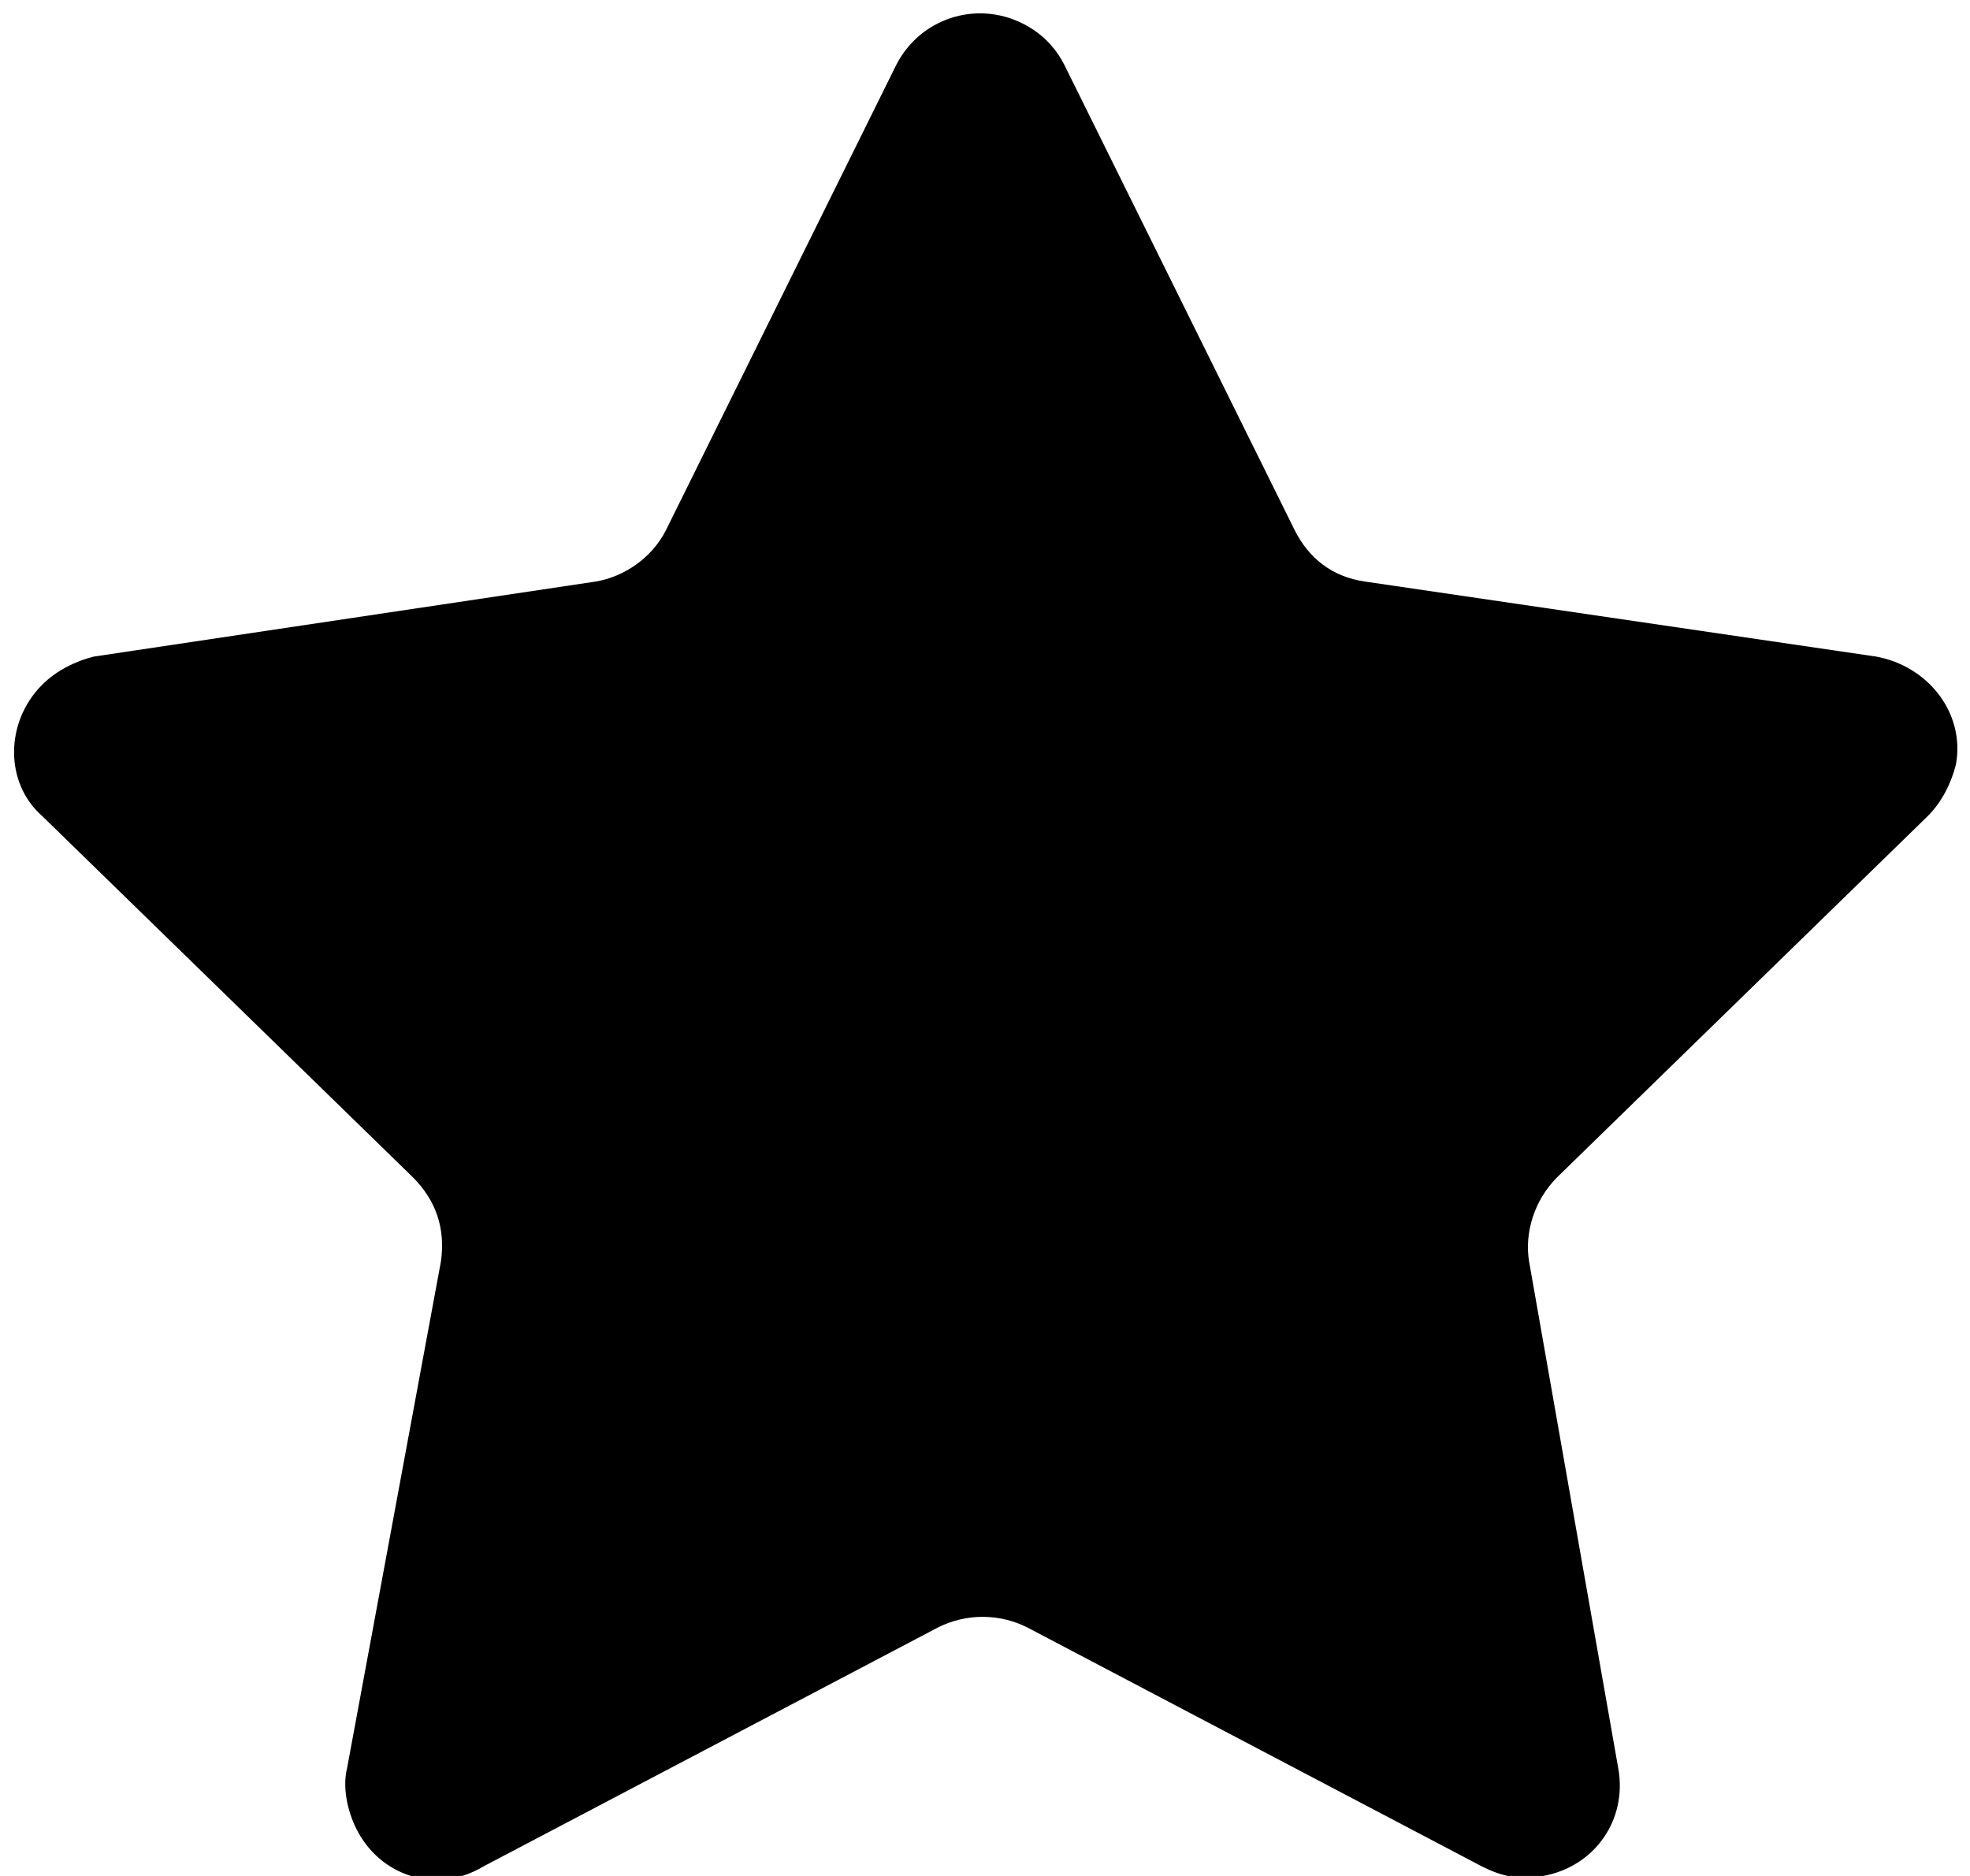 <?xml version="1.0" encoding="utf-8"?>
<!-- Generator: Adobe Illustrator 21.0.0, SVG Export Plug-In . SVG Version: 6.00 Build 0)  -->
<svg version="1.1" id="图层_1" xmlns="http://www.w3.org/2000/svg" xmlns:xlink="http://www.w3.org/1999/xlink" x="0px" y="0px"
	 viewBox="0 0 42 40" style="enable-background:new 0 0 42 40;" xml:space="preserve">
<g id="Rectangle-83">
</g>
<path class="st0" d="M40,14l-10.9-1.6c-0.7-0.1-1.2-0.5-1.5-1.1l-4.9-9.9c-0.2-0.4-0.5-0.7-0.9-0.9c-1-0.5-2.2-0.1-2.7,0.9l-4.9,9.9
	c-0.3,0.6-0.9,1-1.5,1.1L2,14c-0.4,0.1-0.8,0.3-1.1,0.6c-0.8,0.8-0.8,2.1,0,2.8l7.9,7.7c0.5,0.5,0.7,1.1,0.6,1.8L7.4,37.7
	c-0.1,0.4,0,0.9,0.2,1.3c0.5,1,1.7,1.4,2.7,0.8l9.7-5.1c0.6-0.3,1.3-0.3,1.9,0l9.7,5.1c0.4,0.2,0.8,0.3,1.3,0.2
	c1.1-0.2,1.8-1.2,1.6-2.3l-1.9-10.8c-0.1-0.6,0.1-1.3,0.6-1.8l7.9-7.7c0.3-0.3,0.5-0.7,0.6-1.1C41.9,15.2,41.1,14.2,40,14z"/>
</svg>
